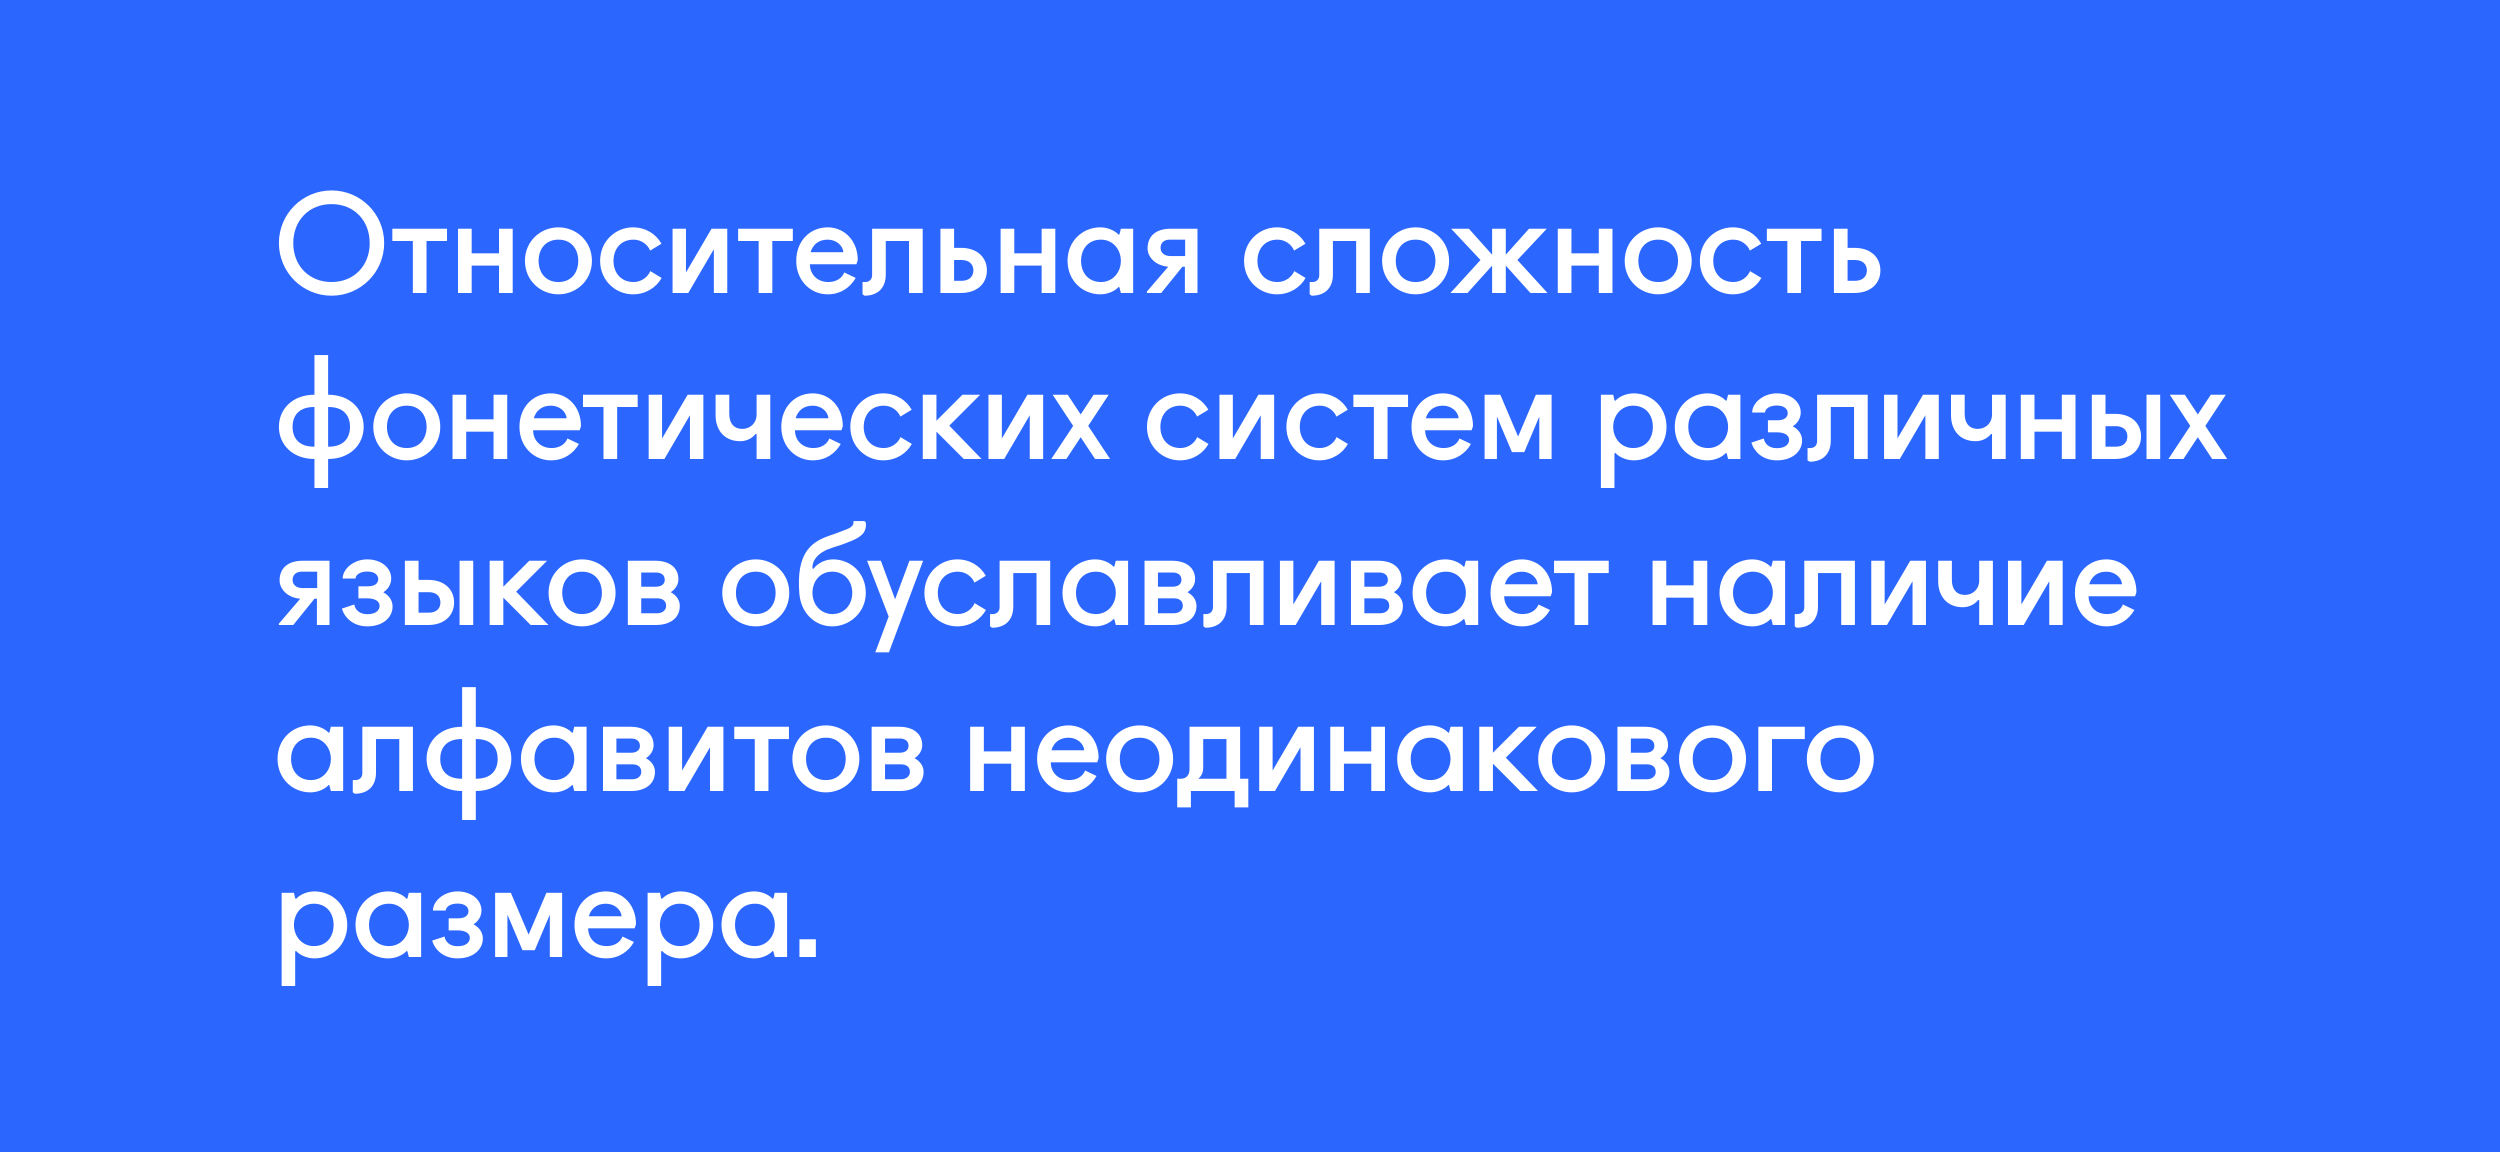 <svg width="256" height="118" viewBox="0 0 256 118" fill="none" xmlns="http://www.w3.org/2000/svg">
<rect width="256" height="118" fill="#2B66FF"/>
<path d="M28.56 24.89C28.56 27.872 30.968 30.28 33.95 30.28C36.932 30.28 39.34 27.872 39.34 24.89C39.34 21.908 36.932 19.5 33.95 19.5C30.968 19.5 28.56 21.908 28.56 24.89ZM30.03 24.904C30.03 22.58 31.64 20.9 33.95 20.9C36.26 20.9 37.856 22.58 37.856 24.904C37.856 27.2 36.26 28.88 33.95 28.88C31.64 28.88 30.03 27.2 30.03 24.904ZM40.175 24.68H42.275V30H43.675V24.68H45.775V23.42H40.175V24.68ZM46.901 30H48.3V27.2H51.1V30H52.501V23.42H51.1V25.94H48.3V23.42H46.901V30ZM53.754 26.71C53.754 28.74 55.364 30.14 57.184 30.14C59.004 30.14 60.614 28.74 60.614 26.71C60.614 24.68 59.004 23.28 57.184 23.28C55.364 23.28 53.754 24.68 53.754 26.71ZM55.154 26.71C55.154 25.52 55.854 24.54 57.184 24.54C58.514 24.54 59.214 25.52 59.214 26.71C59.214 27.9 58.514 28.88 57.184 28.88C55.854 28.88 55.154 27.9 55.154 26.71ZM62.823 26.71C62.823 25.52 63.551 24.54 64.881 24.54C65.721 24.54 66.351 25.1 66.575 25.66L67.737 24.96C67.191 23.98 66.141 23.28 64.811 23.28C63.047 23.28 61.451 24.68 61.451 26.71C61.451 28.74 63.047 30.14 64.811 30.14C66.141 30.14 67.205 29.44 67.751 28.46L66.589 27.76C66.365 28.32 65.721 28.88 64.881 28.88C63.551 28.88 62.823 27.9 62.823 26.71ZM68.871 30H70.481L73.099 25.52V30H74.471V23.42H72.861L70.243 27.9V23.42H68.871V30ZM75.585 24.68H77.685V30H79.085V24.68H81.185V23.42H75.585V24.68ZM87.695 27.06L87.835 26.64C87.835 24.61 86.435 23.28 84.755 23.28C82.935 23.28 81.535 24.68 81.535 26.71C81.535 28.74 83.005 30.14 84.755 30.14C86.085 30.14 87.065 29.44 87.625 28.46L86.449 27.9C86.239 28.46 85.665 28.88 84.825 28.88C83.635 28.88 82.935 28.04 82.935 27.06H87.695ZM84.755 24.54C85.595 24.54 86.295 25.1 86.365 25.828H83.005C83.215 25.1 83.775 24.54 84.755 24.54ZM89.304 28.18C89.304 28.6 89.024 28.88 88.604 28.88H88.324V30.14L88.534 30.28C89.864 30.28 90.704 29.51 90.704 28.11V24.68H93.084V30H94.484V23.42H89.304V28.18ZM96.3 30H98.4C100.08 30 101.06 29.02 101.06 27.69C101.06 26.36 100.08 25.38 98.4 25.38H97.7V23.42H96.3V30ZM97.7 28.754V26.626H98.47C99.24 26.626 99.674 27.06 99.674 27.69C99.674 28.32 99.24 28.754 98.47 28.754H97.7ZM102.463 30H103.863V27.2H106.663V30H108.063V23.42H106.663V25.94H103.863V23.42H102.463V30ZM116.036 23.42H114.776L114.636 23.98L114.566 24.05L114.496 23.98C114.076 23.56 113.376 23.28 112.676 23.28C110.856 23.28 109.316 24.68 109.316 26.71C109.316 28.74 110.856 30.14 112.676 30.14C113.376 30.14 114.076 29.86 114.496 29.44L114.566 29.37L114.636 29.44L114.776 30H116.036V23.42ZM114.776 26.71C114.776 27.9 113.936 28.88 112.746 28.88C111.416 28.88 110.702 27.9 110.702 26.71C110.702 25.52 111.416 24.54 112.746 24.54C113.936 24.54 114.776 25.52 114.776 26.71ZM118.911 30L121.081 27.312H121.333V30H122.621V23.42H119.891C118.281 23.42 117.511 24.246 117.511 25.436C117.511 26.29 118.281 27.2 119.625 27.312L117.441 29.86V30H118.911ZM118.841 25.38C118.841 24.89 119.177 24.54 119.779 24.54H121.361V26.22H119.849C119.247 26.22 118.841 25.884 118.841 25.38ZM128.763 26.71C128.763 25.52 129.491 24.54 130.821 24.54C131.661 24.54 132.291 25.1 132.515 25.66L133.677 24.96C133.131 23.98 132.081 23.28 130.751 23.28C128.987 23.28 127.391 24.68 127.391 26.71C127.391 28.74 128.987 30.14 130.751 30.14C132.081 30.14 133.145 29.44 133.691 28.46L132.529 27.76C132.305 28.32 131.661 28.88 130.821 28.88C129.491 28.88 128.763 27.9 128.763 26.71ZM135.091 28.18C135.091 28.6 134.811 28.88 134.391 28.88H134.111V30.14L134.321 30.28C135.651 30.28 136.491 29.51 136.491 28.11V24.68H138.871V30H140.271V23.42H135.091V28.18ZM141.527 26.71C141.527 28.74 143.137 30.14 144.957 30.14C146.777 30.14 148.387 28.74 148.387 26.71C148.387 24.68 146.777 23.28 144.957 23.28C143.137 23.28 141.527 24.68 141.527 26.71ZM142.927 26.71C142.927 25.52 143.627 24.54 144.957 24.54C146.287 24.54 146.987 25.52 146.987 26.71C146.987 27.9 146.287 28.88 144.957 28.88C143.627 28.88 142.927 27.9 142.927 26.71ZM154.193 26.08V23.42H152.793V26.08L150.413 23.42H148.593L151.603 26.626L148.523 30H150.273L152.793 27.2V30H154.193V27.2L156.713 30H158.463L155.382 26.626L158.393 23.42H156.573L154.193 26.08ZM159.516 30H160.916V27.2H163.716V30H165.116V23.42H163.716V25.94H160.916V23.42H159.516V30ZM166.369 26.71C166.369 28.74 167.979 30.14 169.799 30.14C171.619 30.14 173.229 28.74 173.229 26.71C173.229 24.68 171.619 23.28 169.799 23.28C167.979 23.28 166.369 24.68 166.369 26.71ZM167.769 26.71C167.769 25.52 168.469 24.54 169.799 24.54C171.129 24.54 171.829 25.52 171.829 26.71C171.829 27.9 171.129 28.88 169.799 28.88C168.469 28.88 167.769 27.9 167.769 26.71ZM175.438 26.71C175.438 25.52 176.166 24.54 177.496 24.54C178.336 24.54 178.966 25.1 179.19 25.66L180.352 24.96C179.806 23.98 178.756 23.28 177.426 23.28C175.662 23.28 174.066 24.68 174.066 26.71C174.066 28.74 175.662 30.14 177.426 30.14C178.756 30.14 179.82 29.44 180.366 28.46L179.204 27.76C178.98 28.32 178.336 28.88 177.496 28.88C176.166 28.88 175.438 27.9 175.438 26.71ZM180.926 24.68H183.026V30H184.426V24.68H186.526V23.42H180.926V24.68ZM187.793 30H189.893C191.573 30 192.553 29.02 192.553 27.69C192.553 26.36 191.573 25.38 189.893 25.38H189.193V23.42H187.793V30ZM189.193 28.754V26.626H189.963C190.733 26.626 191.167 27.06 191.167 27.69C191.167 28.32 190.733 28.754 189.963 28.754H189.193ZM33.6 47C35.84 47 37.24 45.53 37.24 43.71C37.24 41.89 35.84 40.42 33.6 40.42V36.36H32.2V40.42C29.96 40.42 28.56 41.89 28.56 43.71C28.56 45.53 29.96 47 32.2 47V49.968H33.6V47ZM29.96 43.71C29.96 42.52 30.66 41.68 32.13 41.68H32.2V45.74H32.13C30.66 45.74 29.96 44.9 29.96 43.71ZM33.6 45.74V41.68H33.67C35.14 41.68 35.84 42.52 35.84 43.71C35.84 44.9 35.14 45.74 33.67 45.74H33.6ZM38.223 43.71C38.223 45.74 39.833 47.14 41.653 47.14C43.473 47.14 45.083 45.74 45.083 43.71C45.083 41.68 43.473 40.28 41.653 40.28C39.833 40.28 38.223 41.68 38.223 43.71ZM39.623 43.71C39.623 42.52 40.323 41.54 41.653 41.54C42.983 41.54 43.683 42.52 43.683 43.71C43.683 44.9 42.983 45.88 41.653 45.88C40.323 45.88 39.623 44.9 39.623 43.71ZM46.34 47H47.74V44.2H50.54V47H51.94V40.42H50.54V42.94H47.74V40.42H46.34V47ZM59.353 44.06L59.493 43.64C59.493 41.61 58.093 40.28 56.413 40.28C54.593 40.28 53.193 41.68 53.193 43.71C53.193 45.74 54.663 47.14 56.413 47.14C57.743 47.14 58.723 46.44 59.283 45.46L58.107 44.9C57.897 45.46 57.323 45.88 56.483 45.88C55.293 45.88 54.593 45.04 54.593 44.06H59.353ZM56.413 41.54C57.253 41.54 57.953 42.1 58.023 42.828H54.663C54.873 42.1 55.433 41.54 56.413 41.54ZM59.698 41.68H61.798V47H63.198V41.68H65.298V40.42H59.698V41.68ZM66.424 47H68.034L70.652 42.52V47H72.024V40.42H70.414L67.796 44.9V40.42H66.424V47ZM78.877 40.42H77.477V42.52C77.449 43.332 76.819 43.92 76.007 43.92C75.167 43.92 74.677 43.36 74.677 42.38V40.42H73.277V42.52C73.277 44.06 74.187 45.18 75.797 45.18C76.427 45.18 76.987 44.9 77.337 44.48L77.407 44.41L77.477 44.48V47H78.877V40.42ZM86.164 44.06L86.304 43.64C86.304 41.61 84.904 40.28 83.224 40.28C81.404 40.28 80.004 41.68 80.004 43.71C80.004 45.74 81.474 47.14 83.224 47.14C84.554 47.14 85.534 46.44 86.094 45.46L84.918 44.9C84.708 45.46 84.134 45.88 83.294 45.88C82.104 45.88 81.404 45.04 81.404 44.06H86.164ZM83.224 41.54C84.064 41.54 84.764 42.1 84.834 42.828H81.474C81.684 42.1 82.244 41.54 83.224 41.54ZM88.444 43.71C88.444 42.52 89.172 41.54 90.502 41.54C91.342 41.54 91.972 42.1 92.196 42.66L93.358 41.96C92.812 40.98 91.762 40.28 90.432 40.28C88.668 40.28 87.072 41.68 87.072 43.71C87.072 45.74 88.668 47.14 90.432 47.14C91.762 47.14 92.826 46.44 93.372 45.46L92.21 44.76C91.986 45.32 91.342 45.88 90.502 45.88C89.172 45.88 88.444 44.9 88.444 43.71ZM95.892 43.08V40.42H94.492V47H95.892V44.2L98.692 47H100.512L97.208 43.584L100.372 40.42H98.552L95.892 43.08ZM101.219 47H102.829L105.447 42.52V47H106.819V40.42H105.209L102.591 44.9V40.42H101.219V47ZM110.662 42.436L109.332 40.42H107.792L109.892 43.612L107.652 47H109.192L110.662 44.774L112.132 47H113.672L111.432 43.612L113.532 40.42H111.992L110.662 42.436ZM118.823 43.71C118.823 42.52 119.551 41.54 120.881 41.54C121.721 41.54 122.351 42.1 122.575 42.66L123.737 41.96C123.191 40.98 122.141 40.28 120.811 40.28C119.047 40.28 117.451 41.68 117.451 43.71C117.451 45.74 119.047 47.14 120.811 47.14C122.141 47.14 123.205 46.44 123.751 45.46L122.589 44.76C122.365 45.32 121.721 45.88 120.881 45.88C119.551 45.88 118.823 44.9 118.823 43.71ZM124.871 47H126.481L129.099 42.52V47H130.471V40.42H128.861L126.243 44.9V40.42H124.871V47ZM133.097 43.71C133.097 42.52 133.825 41.54 135.155 41.54C135.995 41.54 136.625 42.1 136.849 42.66L138.011 41.96C137.465 40.98 136.415 40.28 135.085 40.28C133.321 40.28 131.725 41.68 131.725 43.71C131.725 45.74 133.321 47.14 135.085 47.14C136.415 47.14 137.479 46.44 138.025 45.46L136.863 44.76C136.639 45.32 135.995 45.88 135.155 45.88C133.825 45.88 133.097 44.9 133.097 43.71ZM138.585 41.68H140.685V47H142.085V41.68H144.185V40.42H138.585V41.68ZM150.695 44.06L150.835 43.64C150.835 41.61 149.435 40.28 147.755 40.28C145.935 40.28 144.535 41.68 144.535 43.71C144.535 45.74 146.005 47.14 147.755 47.14C149.085 47.14 150.065 46.44 150.625 45.46L149.449 44.9C149.239 45.46 148.665 45.88 147.825 45.88C146.635 45.88 145.935 45.04 145.935 44.06H150.695ZM147.755 41.54C148.595 41.54 149.295 42.1 149.365 42.828H146.005C146.215 42.1 146.775 41.54 147.755 41.54ZM155.454 44.704L153.634 40.42H152.024V47H153.284V42.66L154.824 46.3H156.084L157.624 42.66V47H158.884V40.42H157.274L155.454 44.704ZM163.932 49.968H165.318V46.44L165.402 46.37L165.472 46.44C165.892 46.86 166.606 47.14 167.292 47.14C169.112 47.14 170.652 45.74 170.652 43.71C170.652 41.68 169.112 40.28 167.292 40.28C166.592 40.28 165.892 40.56 165.472 40.98L165.402 41.05L165.318 40.98L165.192 40.42H163.932V49.968ZM165.192 43.71C165.192 42.52 166.032 41.54 167.222 41.54C168.552 41.54 169.252 42.52 169.252 43.71C169.252 44.9 168.552 45.88 167.222 45.88C166.032 45.88 165.192 44.9 165.192 43.71ZM178.216 40.42H176.956L176.816 40.98L176.746 41.05L176.676 40.98C176.256 40.56 175.556 40.28 174.856 40.28C173.036 40.28 171.496 41.68 171.496 43.71C171.496 45.74 173.036 47.14 174.856 47.14C175.556 47.14 176.256 46.86 176.676 46.44L176.746 46.37L176.816 46.44L176.956 47H178.216V40.42ZM176.956 43.71C176.956 44.9 176.116 45.88 174.926 45.88C173.596 45.88 172.882 44.9 172.882 43.71C172.882 42.52 173.596 41.54 174.926 41.54C176.116 41.54 176.956 42.52 176.956 43.71ZM181.035 44.27H181.945C182.715 44.27 183.205 44.55 183.205 45.04C183.205 45.46 182.855 45.894 181.945 45.894C181.105 45.894 180.685 45.39 180.615 44.9L179.341 45.32C179.635 46.3 180.545 47.14 181.945 47.14C183.625 47.14 184.535 46.16 184.535 45.11C184.535 44.466 184.157 43.962 183.583 43.654C184.101 43.318 184.395 42.8 184.395 42.24C184.395 41.12 183.345 40.28 181.945 40.28C180.545 40.28 179.425 41.26 179.425 42.24H180.741C180.741 41.89 181.175 41.526 181.945 41.526C182.715 41.526 183.065 41.89 183.065 42.31C183.065 42.73 182.715 43.038 182.015 43.038H181.035V44.27ZM186.073 45.18C186.073 45.6 185.793 45.88 185.373 45.88H185.093V47.14L185.303 47.28C186.633 47.28 187.473 46.51 187.473 45.11V41.68H189.853V47H191.253V40.42H186.073V45.18ZM192.93 47H194.54L197.158 42.52V47H198.53V40.42H196.92L194.302 44.9V40.42H192.93V47ZM205.383 40.42H203.983V42.52C203.955 43.332 203.325 43.92 202.513 43.92C201.673 43.92 201.183 43.36 201.183 42.38V40.42H199.783V42.52C199.783 44.06 200.693 45.18 202.303 45.18C202.933 45.18 203.493 44.9 203.843 44.48L203.913 44.41L203.983 44.48V47H205.383V40.42ZM206.93 47H208.33V44.2H211.13V47H212.53V40.42H211.13V42.94H208.33V40.42H206.93V47ZM214.203 47H216.583C218.263 47 219.243 46.02 219.243 44.69C219.243 43.36 218.263 42.38 216.583 42.38H215.603V40.42H214.203V47ZM219.803 47H221.203V40.42H219.803V47ZM215.603 45.74V43.64H216.653C217.423 43.64 217.843 44.06 217.843 44.69C217.843 45.32 217.423 45.74 216.653 45.74H215.603ZM225.055 42.436L223.725 40.42H222.185L224.285 43.612L222.045 47H223.585L225.055 44.774L226.525 47H228.065L225.825 43.612L227.925 40.42H226.385L225.055 42.436ZM30.03 64L32.2 61.312H32.452V64H33.74V57.42H31.01C29.4 57.42 28.63 58.246 28.63 59.436C28.63 60.29 29.4 61.2 30.744 61.312L28.56 63.86V64H30.03ZM29.96 59.38C29.96 58.89 30.296 58.54 30.898 58.54H32.48V60.22H30.968C30.366 60.22 29.96 59.884 29.96 59.38ZM36.701 61.27H37.611C38.381 61.27 38.871 61.55 38.871 62.04C38.871 62.46 38.521 62.894 37.611 62.894C36.771 62.894 36.351 62.39 36.281 61.9L35.007 62.32C35.301 63.3 36.211 64.14 37.611 64.14C39.291 64.14 40.201 63.16 40.201 62.11C40.201 61.466 39.823 60.962 39.249 60.654C39.767 60.318 40.061 59.8 40.061 59.24C40.061 58.12 39.011 57.28 37.611 57.28C36.211 57.28 35.091 58.26 35.091 59.24H36.407C36.407 58.89 36.841 58.526 37.611 58.526C38.381 58.526 38.731 58.89 38.731 59.31C38.731 59.73 38.381 60.038 37.681 60.038H36.701V61.27ZM41.459 64H43.839C45.519 64 46.499 63.02 46.499 61.69C46.499 60.36 45.519 59.38 43.839 59.38H42.859V57.42H41.459V64ZM47.059 64H48.459V57.42H47.059V64ZM42.859 62.74V60.64H43.909C44.679 60.64 45.099 61.06 45.099 61.69C45.099 62.32 44.679 62.74 43.909 62.74H42.859ZM51.541 60.08V57.42H50.141V64H51.541V61.2L54.341 64H56.161L52.857 60.584L56.021 57.42H54.201L51.541 60.08ZM56.174 60.71C56.174 62.74 57.784 64.14 59.604 64.14C61.424 64.14 63.034 62.74 63.034 60.71C63.034 58.68 61.424 57.28 59.604 57.28C57.784 57.28 56.174 58.68 56.174 60.71ZM57.574 60.71C57.574 59.52 58.274 58.54 59.604 58.54C60.934 58.54 61.634 59.52 61.634 60.71C61.634 61.9 60.934 62.88 59.604 62.88C58.274 62.88 57.574 61.9 57.574 60.71ZM64.291 64H67.161C68.701 64 69.611 63.23 69.611 62.04C69.611 61.466 69.275 60.962 68.687 60.64C69.191 60.318 69.471 59.828 69.471 59.31C69.471 58.19 68.631 57.42 67.091 57.42H64.291V64ZM65.663 62.796V61.27H67.301C67.791 61.27 68.211 61.48 68.211 62.04C68.211 62.46 67.861 62.796 67.301 62.796H65.663ZM65.663 60.08V58.624H67.161C67.721 58.624 68.071 58.89 68.071 59.38C68.071 59.87 67.651 60.08 67.161 60.08H65.663ZM73.961 60.71C73.961 62.74 75.571 64.14 77.391 64.14C79.211 64.14 80.821 62.74 80.821 60.71C80.821 58.68 79.211 57.28 77.391 57.28C75.571 57.28 73.961 58.68 73.961 60.71ZM75.361 60.71C75.361 59.52 76.061 58.54 77.391 58.54C78.721 58.54 79.421 59.52 79.421 60.71C79.421 61.9 78.721 62.88 77.391 62.88C76.061 62.88 75.361 61.9 75.361 60.71ZM86.698 54.2C86.054 54.452 85.536 54.648 84.878 54.872C82.946 55.544 81.532 56.734 81.854 60.78C82.008 62.74 83.408 64.14 85.228 64.14C86.978 64.14 88.658 62.74 88.658 60.71C88.658 58.68 87.118 57.28 85.298 57.28C84.388 57.28 83.688 57.756 83.338 58.19L83.268 58.26L83.198 58.19C83.142 57.364 83.814 56.51 85.27 56.076C85.872 55.894 86.586 55.642 87.16 55.404C88.126 54.998 88.784 54.55 88.658 53.5L88.518 53.36H87.398V53.486C87.398 53.836 87.118 54.032 86.698 54.2ZM83.198 60.71C83.198 59.52 83.968 58.54 85.228 58.54C86.488 58.54 87.272 59.52 87.272 60.71C87.272 61.9 86.488 62.88 85.228 62.88C84.108 62.88 83.198 61.97 83.198 60.71ZM91.658 61.368L90.202 57.42H88.788L91 63.132L89.628 66.8H91.028L94.528 57.42H93.128L91.658 61.368ZM96.032 60.71C96.032 59.52 96.76 58.54 98.09 58.54C98.93 58.54 99.56 59.1 99.784 59.66L100.946 58.96C100.4 57.98 99.35 57.28 98.02 57.28C96.256 57.28 94.66 58.68 94.66 60.71C94.66 62.74 96.256 64.14 98.02 64.14C99.35 64.14 100.414 63.44 100.96 62.46L99.798 61.76C99.574 62.32 98.93 62.88 98.09 62.88C96.76 62.88 96.032 61.9 96.032 60.71ZM102.36 62.18C102.36 62.6 102.08 62.88 101.66 62.88H101.38V64.14L101.59 64.28C102.92 64.28 103.76 63.51 103.76 62.11V58.68H106.14V64H107.54V57.42H102.36V62.18ZM115.517 57.42H114.257L114.117 57.98L114.047 58.05L113.977 57.98C113.557 57.56 112.857 57.28 112.157 57.28C110.337 57.28 108.797 58.68 108.797 60.71C108.797 62.74 110.337 64.14 112.157 64.14C112.857 64.14 113.557 63.86 113.977 63.44L114.047 63.37L114.117 63.44L114.257 64H115.517V57.42ZM114.257 60.71C114.257 61.9 113.417 62.88 112.227 62.88C110.897 62.88 110.183 61.9 110.183 60.71C110.183 59.52 110.897 58.54 112.227 58.54C113.417 58.54 114.257 59.52 114.257 60.71ZM117.201 64H120.071C121.611 64 122.521 63.23 122.521 62.04C122.521 61.466 122.185 60.962 121.597 60.64C122.101 60.318 122.381 59.828 122.381 59.31C122.381 58.19 121.541 57.42 120.001 57.42H117.201V64ZM118.573 62.796V61.27H120.211C120.701 61.27 121.121 61.48 121.121 62.04C121.121 62.46 120.771 62.796 120.211 62.796H118.573ZM118.573 60.08V58.624H120.071C120.631 58.624 120.981 58.89 120.981 59.38C120.981 59.87 120.561 60.08 120.071 60.08H118.573ZM124.208 62.18C124.208 62.6 123.928 62.88 123.508 62.88H123.228V64.14L123.438 64.28C124.768 64.28 125.608 63.51 125.608 62.11V58.68H127.988V64H129.388V57.42H124.208V62.18ZM131.065 64H132.675L135.293 59.52V64H136.665V57.42H135.055L132.437 61.9V57.42H131.065V64ZM138.338 64H141.208C142.748 64 143.658 63.23 143.658 62.04C143.658 61.466 143.322 60.962 142.734 60.64C143.238 60.318 143.518 59.828 143.518 59.31C143.518 58.19 142.678 57.42 141.138 57.42H138.338V64ZM139.71 62.796V61.27H141.348C141.838 61.27 142.258 61.48 142.258 62.04C142.258 62.46 141.908 62.796 141.348 62.796H139.71ZM139.71 60.08V58.624H141.208C141.768 58.624 142.118 58.89 142.118 59.38C142.118 59.87 141.698 60.08 141.208 60.08H139.71ZM151.365 57.42H150.105L149.965 57.98L149.895 58.05L149.825 57.98C149.405 57.56 148.705 57.28 148.005 57.28C146.185 57.28 144.645 58.68 144.645 60.71C144.645 62.74 146.185 64.14 148.005 64.14C148.705 64.14 149.405 63.86 149.825 63.44L149.895 63.37L149.965 63.44L150.105 64H151.365V57.42ZM150.105 60.71C150.105 61.9 149.265 62.88 148.075 62.88C146.745 62.88 146.031 61.9 146.031 60.71C146.031 59.52 146.745 58.54 148.075 58.54C149.265 58.54 150.105 59.52 150.105 60.71ZM158.789 61.06L158.929 60.64C158.929 58.61 157.529 57.28 155.849 57.28C154.029 57.28 152.629 58.68 152.629 60.71C152.629 62.74 154.099 64.14 155.849 64.14C157.179 64.14 158.159 63.44 158.719 62.46L157.543 61.9C157.333 62.46 156.759 62.88 155.919 62.88C154.729 62.88 154.029 62.04 154.029 61.06H158.789ZM155.849 58.54C156.689 58.54 157.389 59.1 157.459 59.828H154.099C154.309 59.1 154.869 58.54 155.849 58.54ZM159.134 58.68H161.234V64H162.634V58.68H164.734V57.42H159.134V58.68ZM169.223 64H170.623V61.2H173.423V64H174.823V57.42H173.423V59.94H170.623V57.42H169.223V64ZM182.796 57.42H181.536L181.396 57.98L181.326 58.05L181.256 57.98C180.836 57.56 180.136 57.28 179.436 57.28C177.616 57.28 176.076 58.68 176.076 60.71C176.076 62.74 177.616 64.14 179.436 64.14C180.136 64.14 180.836 63.86 181.256 63.44L181.326 63.37L181.396 63.44L181.536 64H182.796V57.42ZM181.536 60.71C181.536 61.9 180.696 62.88 179.506 62.88C178.176 62.88 177.462 61.9 177.462 60.71C177.462 59.52 178.176 58.54 179.506 58.54C180.696 58.54 181.536 59.52 181.536 60.71ZM184.761 62.18C184.761 62.6 184.481 62.88 184.061 62.88H183.781V64.14L183.991 64.28C185.321 64.28 186.161 63.51 186.161 62.11V58.68H188.541V64H189.941V57.42H184.761V62.18ZM191.617 64H193.227L195.845 59.52V64H197.217V57.42H195.607L192.989 61.9V57.42H191.617V64ZM204.071 57.42H202.671V59.52C202.643 60.332 202.013 60.92 201.201 60.92C200.361 60.92 199.871 60.36 199.871 59.38V57.42H198.471V59.52C198.471 61.06 199.381 62.18 200.991 62.18C201.621 62.18 202.181 61.9 202.531 61.48L202.601 61.41L202.671 61.48V64H204.071V57.42ZM205.617 64H207.227L209.845 59.52V64H211.217V57.42H209.607L206.989 61.9V57.42H205.617V64ZM218.631 61.06L218.771 60.64C218.771 58.61 217.371 57.28 215.691 57.28C213.871 57.28 212.471 58.68 212.471 60.71C212.471 62.74 213.941 64.14 215.691 64.14C217.021 64.14 218.001 63.44 218.561 62.46L217.385 61.9C217.175 62.46 216.601 62.88 215.761 62.88C214.571 62.88 213.871 62.04 213.871 61.06H218.631ZM215.691 58.54C216.531 58.54 217.231 59.1 217.301 59.828H213.941C214.151 59.1 214.711 58.54 215.691 58.54ZM35.14 74.42H33.88L33.74 74.98L33.67 75.05L33.6 74.98C33.18 74.56 32.48 74.28 31.78 74.28C29.96 74.28 28.42 75.68 28.42 77.71C28.42 79.74 29.96 81.14 31.78 81.14C32.48 81.14 33.18 80.86 33.6 80.44L33.67 80.37L33.74 80.44L33.88 81H35.14V74.42ZM33.88 77.71C33.88 78.9 33.04 79.88 31.85 79.88C30.52 79.88 29.806 78.9 29.806 77.71C29.806 76.52 30.52 75.54 31.85 75.54C33.04 75.54 33.88 76.52 33.88 77.71ZM37.104 79.18C37.104 79.6 36.824 79.88 36.404 79.88H36.124V81.14L36.334 81.28C37.664 81.28 38.504 80.51 38.504 79.11V75.68H40.884V81H42.284V74.42H37.104V79.18ZM48.721 81C50.961 81 52.361 79.53 52.361 77.71C52.361 75.89 50.961 74.42 48.721 74.42V70.36H47.321V74.42C45.081 74.42 43.681 75.89 43.681 77.71C43.681 79.53 45.081 81 47.321 81V83.968H48.721V81ZM45.081 77.71C45.081 76.52 45.781 75.68 47.251 75.68H47.321V79.74H47.251C45.781 79.74 45.081 78.9 45.081 77.71ZM48.721 79.74V75.68H48.791C50.261 75.68 50.961 76.52 50.961 77.71C50.961 78.9 50.261 79.74 48.791 79.74H48.721ZM60.064 74.42H58.804L58.664 74.98L58.594 75.05L58.524 74.98C58.104 74.56 57.404 74.28 56.704 74.28C54.884 74.28 53.344 75.68 53.344 77.71C53.344 79.74 54.884 81.14 56.704 81.14C57.404 81.14 58.104 80.86 58.524 80.44L58.594 80.37L58.664 80.44L58.804 81H60.064V74.42ZM58.804 77.71C58.804 78.9 57.964 79.88 56.774 79.88C55.444 79.88 54.73 78.9 54.73 77.71C54.73 76.52 55.444 75.54 56.774 75.54C57.964 75.54 58.804 76.52 58.804 77.71ZM61.748 81H64.618C66.158 81 67.068 80.23 67.068 79.04C67.068 78.466 66.732 77.962 66.144 77.64C66.648 77.318 66.928 76.828 66.928 76.31C66.928 75.19 66.088 74.42 64.548 74.42H61.748V81ZM63.12 79.796V78.27H64.758C65.248 78.27 65.668 78.48 65.668 79.04C65.668 79.46 65.318 79.796 64.758 79.796H63.12ZM63.12 77.08V75.624H64.618C65.178 75.624 65.528 75.89 65.528 76.38C65.528 76.87 65.108 77.08 64.618 77.08H63.12ZM68.475 81H70.085L72.703 76.52V81H74.075V74.42H72.465L69.847 78.9V74.42H68.475V81ZM75.188 75.68H77.288V81H78.688V75.68H80.788V74.42H75.188V75.68ZM81.139 77.71C81.139 79.74 82.749 81.14 84.569 81.14C86.389 81.14 87.999 79.74 87.999 77.71C87.999 75.68 86.389 74.28 84.569 74.28C82.749 74.28 81.139 75.68 81.139 77.71ZM82.539 77.71C82.539 76.52 83.239 75.54 84.569 75.54C85.899 75.54 86.599 76.52 86.599 77.71C86.599 78.9 85.899 79.88 84.569 79.88C83.239 79.88 82.539 78.9 82.539 77.71ZM89.256 81H92.126C93.666 81 94.576 80.23 94.576 79.04C94.576 78.466 94.24 77.962 93.652 77.64C94.156 77.318 94.436 76.828 94.436 76.31C94.436 75.19 93.596 74.42 92.056 74.42H89.256V81ZM90.628 79.796V78.27H92.266C92.756 78.27 93.176 78.48 93.176 79.04C93.176 79.46 92.826 79.796 92.266 79.796H90.628ZM90.628 77.08V75.624H92.126C92.686 75.624 93.036 75.89 93.036 76.38C93.036 76.87 92.616 77.08 92.126 77.08H90.628ZM99.346 81H100.746V78.2H103.546V81H104.946V74.42H103.546V76.94H100.746V74.42H99.346V81ZM112.359 78.06L112.499 77.64C112.499 75.61 111.099 74.28 109.419 74.28C107.599 74.28 106.199 75.68 106.199 77.71C106.199 79.74 107.669 81.14 109.419 81.14C110.749 81.14 111.729 80.44 112.289 79.46L111.113 78.9C110.903 79.46 110.329 79.88 109.489 79.88C108.299 79.88 107.599 79.04 107.599 78.06H112.359ZM109.419 75.54C110.259 75.54 110.959 76.1 111.029 76.828H107.669C107.879 76.1 108.439 75.54 109.419 75.54ZM113.268 77.71C113.268 79.74 114.878 81.14 116.698 81.14C118.518 81.14 120.128 79.74 120.128 77.71C120.128 75.68 118.518 74.28 116.698 74.28C114.878 74.28 113.268 75.68 113.268 77.71ZM114.668 77.71C114.668 76.52 115.368 75.54 116.698 75.54C118.028 75.54 118.728 76.52 118.728 77.71C118.728 78.9 118.028 79.88 116.698 79.88C115.368 79.88 114.668 78.9 114.668 77.71ZM120.548 82.68H121.948V81H126.428V82.68H127.828V79.74H126.988V74.42H121.808V78.76C121.808 79.362 121.486 79.712 120.982 79.74H120.548V82.68ZM122.704 79.74C123.012 79.488 123.208 79.124 123.208 78.62V75.68H125.588V79.74H122.704ZM128.945 81H130.555L133.173 76.52V81H134.545V74.42H132.935L130.317 78.9V74.42H128.945V81ZM136.219 81H137.619V78.2H140.419V81H141.819V74.42H140.419V76.94H137.619V74.42H136.219V81ZM149.792 74.42H148.532L148.392 74.98L148.322 75.05L148.252 74.98C147.832 74.56 147.132 74.28 146.432 74.28C144.612 74.28 143.072 75.68 143.072 77.71C143.072 79.74 144.612 81.14 146.432 81.14C147.132 81.14 147.832 80.86 148.252 80.44L148.322 80.37L148.392 80.44L148.532 81H149.792V74.42ZM148.532 77.71C148.532 78.9 147.692 79.88 146.502 79.88C145.172 79.88 144.458 78.9 144.458 77.71C144.458 76.52 145.172 75.54 146.502 75.54C147.692 75.54 148.532 76.52 148.532 77.71ZM152.877 77.08V74.42H151.477V81H152.877V78.2L155.677 81H157.497L154.193 77.584L157.357 74.42H155.537L152.877 77.08ZM157.51 77.71C157.51 79.74 159.12 81.14 160.94 81.14C162.76 81.14 164.37 79.74 164.37 77.71C164.37 75.68 162.76 74.28 160.94 74.28C159.12 74.28 157.51 75.68 157.51 77.71ZM158.91 77.71C158.91 76.52 159.61 75.54 160.94 75.54C162.27 75.54 162.97 76.52 162.97 77.71C162.97 78.9 162.27 79.88 160.94 79.88C159.61 79.88 158.91 78.9 158.91 77.71ZM165.627 81H168.497C170.037 81 170.947 80.23 170.947 79.04C170.947 78.466 170.611 77.962 170.023 77.64C170.527 77.318 170.807 76.828 170.807 76.31C170.807 75.19 169.967 74.42 168.427 74.42H165.627V81ZM166.999 79.796V78.27H168.637C169.127 78.27 169.547 78.48 169.547 79.04C169.547 79.46 169.197 79.796 168.637 79.796H166.999ZM166.999 77.08V75.624H168.497C169.057 75.624 169.407 75.89 169.407 76.38C169.407 76.87 168.987 77.08 168.497 77.08H166.999ZM171.934 77.71C171.934 79.74 173.544 81.14 175.364 81.14C177.184 81.14 178.794 79.74 178.794 77.71C178.794 75.68 177.184 74.28 175.364 74.28C173.544 74.28 171.934 75.68 171.934 77.71ZM173.334 77.71C173.334 76.52 174.034 75.54 175.364 75.54C176.694 75.54 177.394 76.52 177.394 77.71C177.394 78.9 176.694 79.88 175.364 79.88C174.034 79.88 173.334 78.9 173.334 77.71ZM180.051 81H181.451V75.68H184.811V74.42H180.051V81ZM185.018 77.71C185.018 79.74 186.628 81.14 188.448 81.14C190.268 81.14 191.878 79.74 191.878 77.71C191.878 75.68 190.268 74.28 188.448 74.28C186.628 74.28 185.018 75.68 185.018 77.71ZM186.418 77.71C186.418 76.52 187.118 75.54 188.448 75.54C189.778 75.54 190.478 76.52 190.478 77.71C190.478 78.9 189.778 79.88 188.448 79.88C187.118 79.88 186.418 78.9 186.418 77.71ZM28.84 100.968H30.226V97.44L30.31 97.37L30.38 97.44C30.8 97.86 31.514 98.14 32.2 98.14C34.02 98.14 35.56 96.74 35.56 94.71C35.56 92.68 34.02 91.28 32.2 91.28C31.5 91.28 30.8 91.56 30.38 91.98L30.31 92.05L30.226 91.98L30.1 91.42H28.84V100.968ZM30.1 94.71C30.1 93.52 30.94 92.54 32.13 92.54C33.46 92.54 34.16 93.52 34.16 94.71C34.16 95.9 33.46 96.88 32.13 96.88C30.94 96.88 30.1 95.9 30.1 94.71ZM43.124 91.42H41.864L41.724 91.98L41.654 92.05L41.584 91.98C41.164 91.56 40.464 91.28 39.764 91.28C37.944 91.28 36.404 92.68 36.404 94.71C36.404 96.74 37.944 98.14 39.764 98.14C40.464 98.14 41.164 97.86 41.584 97.44L41.654 97.37L41.724 97.44L41.864 98H43.124V91.42ZM41.864 94.71C41.864 95.9 41.024 96.88 39.834 96.88C38.504 96.88 37.79 95.9 37.79 94.71C37.79 93.52 38.504 92.54 39.834 92.54C41.024 92.54 41.864 93.52 41.864 94.71ZM45.943 95.27H46.853C47.623 95.27 48.113 95.55 48.113 96.04C48.113 96.46 47.763 96.894 46.853 96.894C46.013 96.894 45.593 96.39 45.523 95.9L44.249 96.32C44.543 97.3 45.453 98.14 46.853 98.14C48.533 98.14 49.443 97.16 49.443 96.11C49.443 95.466 49.065 94.962 48.491 94.654C49.009 94.318 49.303 93.8 49.303 93.24C49.303 92.12 48.253 91.28 46.853 91.28C45.453 91.28 44.333 92.26 44.333 93.24H45.649C45.649 92.89 46.083 92.526 46.853 92.526C47.623 92.526 47.973 92.89 47.973 93.31C47.973 93.73 47.623 94.038 46.923 94.038H45.943V95.27ZM54.131 95.704L52.311 91.42H50.701V98H51.961V93.66L53.501 97.3H54.761L56.301 93.66V98H57.561V91.42H55.951L54.131 95.704ZM64.986 95.06L65.126 94.64C65.126 92.61 63.726 91.28 62.046 91.28C60.226 91.28 58.826 92.68 58.826 94.71C58.826 96.74 60.296 98.14 62.046 98.14C63.376 98.14 64.356 97.44 64.916 96.46L63.74 95.9C63.53 96.46 62.956 96.88 62.116 96.88C60.926 96.88 60.226 96.04 60.226 95.06H64.986ZM62.046 92.54C62.886 92.54 63.586 93.1 63.656 93.828H60.296C60.506 93.1 61.066 92.54 62.046 92.54ZM66.315 100.968H67.701V97.44L67.785 97.37L67.855 97.44C68.275 97.86 68.989 98.14 69.675 98.14C71.495 98.14 73.035 96.74 73.035 94.71C73.035 92.68 71.495 91.28 69.675 91.28C68.975 91.28 68.275 91.56 67.855 91.98L67.785 92.05L67.701 91.98L67.575 91.42H66.315V100.968ZM67.575 94.71C67.575 93.52 68.415 92.54 69.605 92.54C70.935 92.54 71.635 93.52 71.635 94.71C71.635 95.9 70.935 96.88 69.605 96.88C68.415 96.88 67.575 95.9 67.575 94.71ZM80.599 91.42H79.339L79.199 91.98L79.129 92.05L79.059 91.98C78.639 91.56 77.939 91.28 77.239 91.28C75.419 91.28 73.879 92.68 73.879 94.71C73.879 96.74 75.419 98.14 77.239 98.14C77.939 98.14 78.639 97.86 79.059 97.44L79.129 97.37L79.199 97.44L79.339 98H80.599V91.42ZM79.339 94.71C79.339 95.9 78.499 96.88 77.309 96.88C75.979 96.88 75.265 95.9 75.265 94.71C75.265 93.52 75.979 92.54 77.309 92.54C78.499 92.54 79.339 93.52 79.339 94.71ZM81.863 98H83.543V96.18H81.863V98Z" fill="white"/>
</svg>
